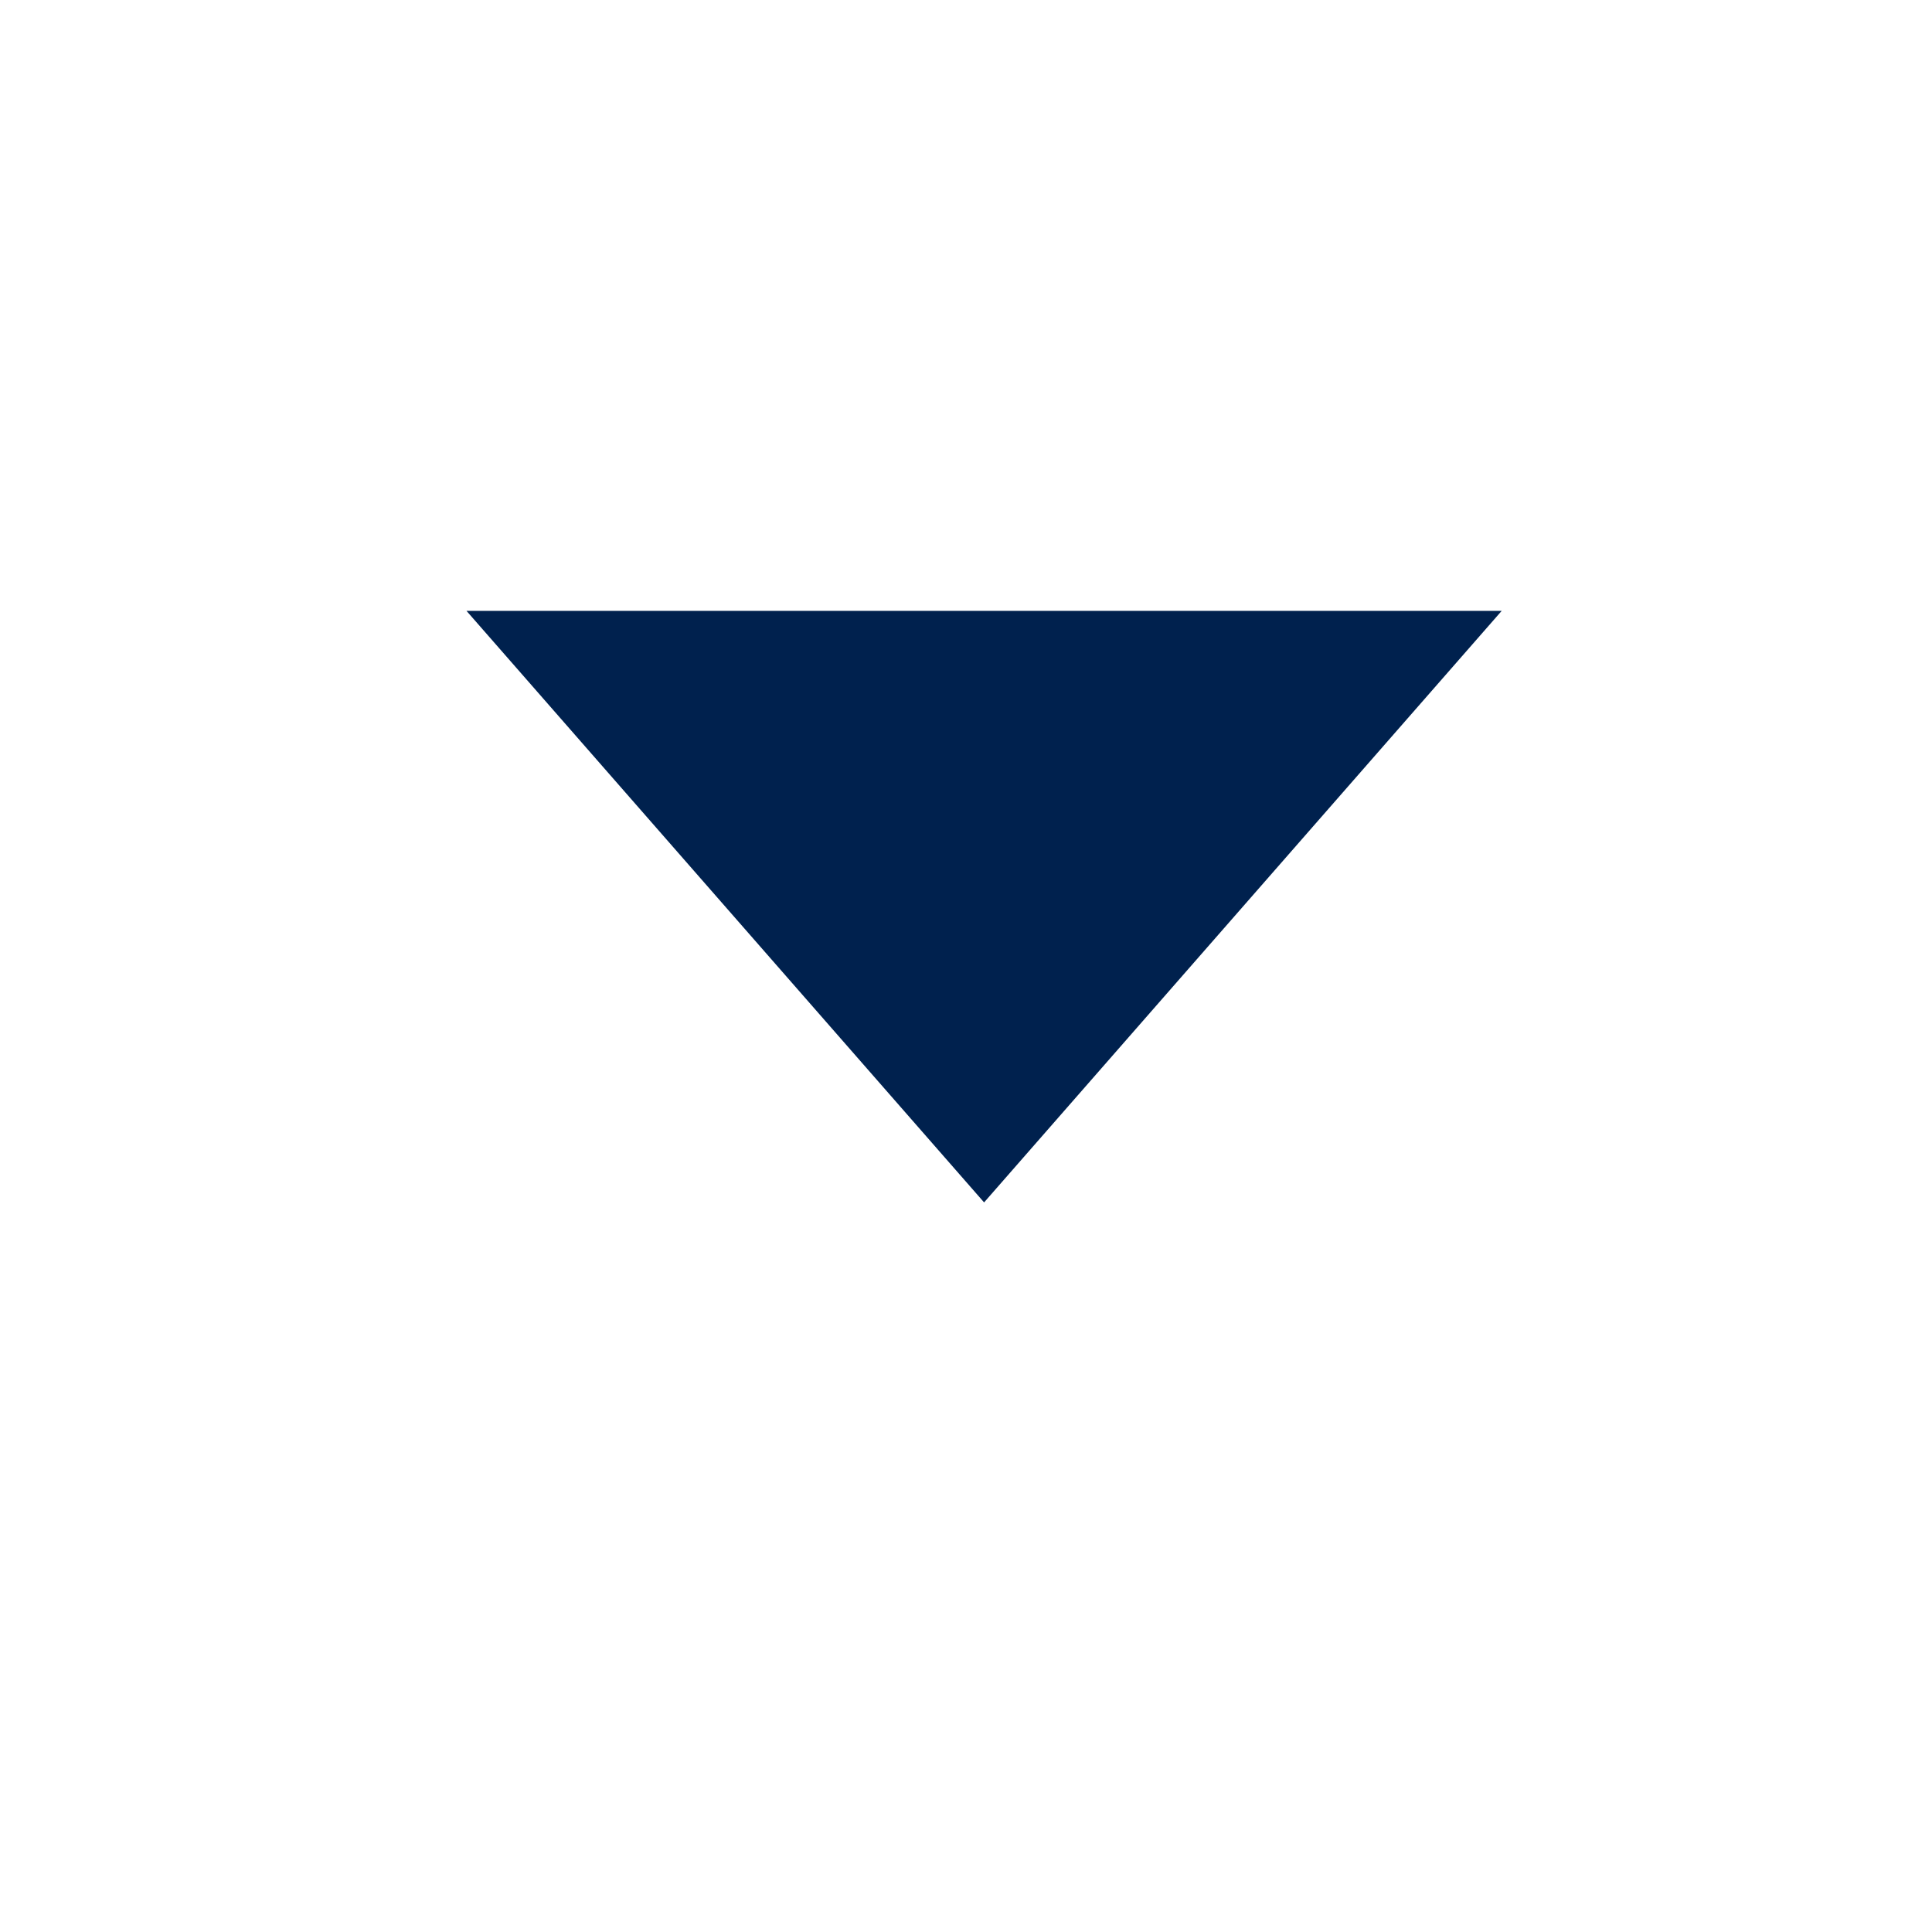<svg width="11" height="11" viewBox="0 0 11 11" fill="none" xmlns="http://www.w3.org/2000/svg">
<path fill-rule="evenodd" clip-rule="evenodd" d="M2.656 3.478L5.603 6.846L8.55 3.478H2.656Z" fill="#00214E"/>
</svg>